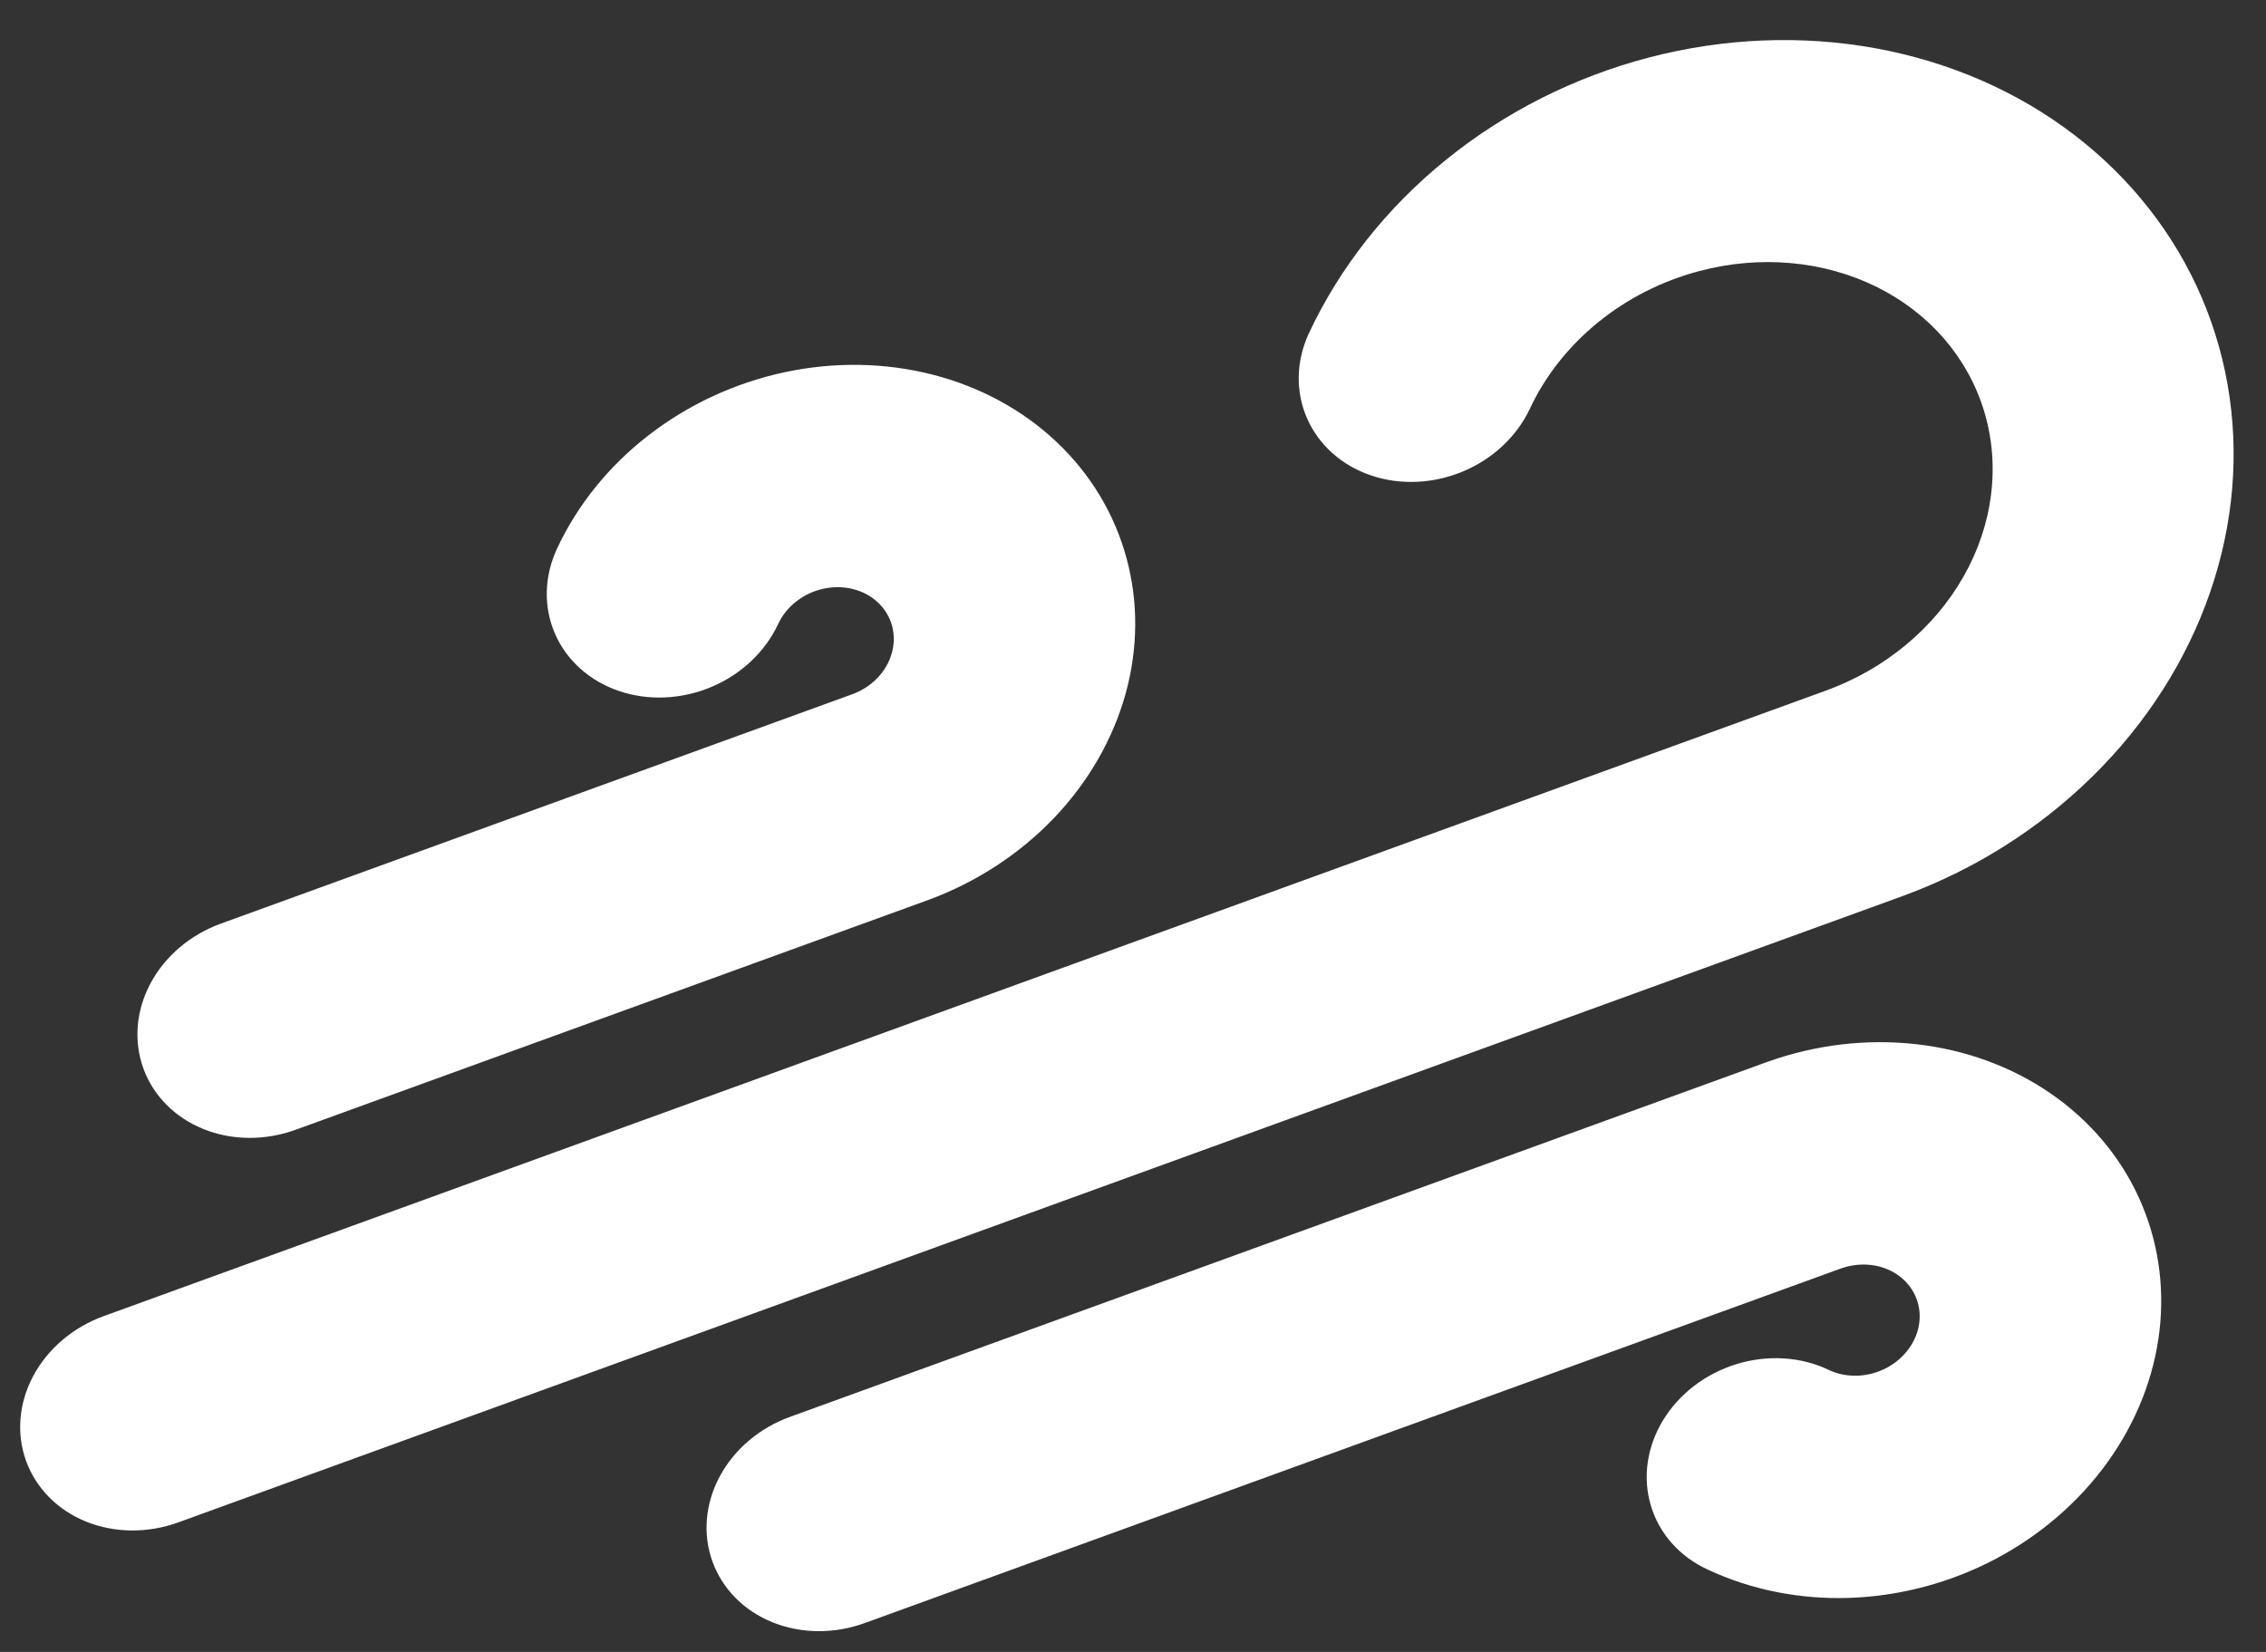 <svg width="48" height="35" viewBox="0 0 48 35" fill="none" xmlns="http://www.w3.org/2000/svg">
<rect x="0" y="0" width="48" height="35" fill="#333333" stroke="none"/>
<path d="M42.153 18.113C43.558 17.287 44.754 16.178 45.641 14.878C46.528 13.577 47.081 12.123 47.255 10.633C47.429 9.144 47.218 7.662 46.641 6.31C46.063 4.957 45.135 3.773 43.933 2.854C42.731 1.934 41.288 1.307 39.725 1.022C38.161 0.738 36.52 0.804 34.938 1.216C33.355 1.629 31.875 2.375 30.62 3.394C29.365 4.413 28.371 5.675 27.718 7.078C27.452 7.664 27.441 8.307 27.689 8.868C27.936 9.428 28.42 9.861 29.038 10.072C29.655 10.282 30.354 10.253 30.984 9.991C31.613 9.73 32.122 9.256 32.4 8.674C32.725 7.974 33.221 7.343 33.847 6.833C34.473 6.323 35.211 5.949 36.001 5.742C37.284 5.402 38.626 5.523 39.749 6.077C40.872 6.632 41.689 7.579 42.032 8.722C42.375 9.865 42.218 11.117 41.592 12.217C40.966 13.318 39.92 14.184 38.67 14.635L2.192 27.887C1.547 28.122 1.012 28.577 0.705 29.152C0.397 29.727 0.343 30.375 0.553 30.955C0.764 31.534 1.222 31.996 1.826 32.24C2.431 32.484 3.133 32.489 3.778 32.255L40.257 19.002C40.929 18.758 41.561 18.461 42.153 18.113ZM6.262 23.937L19.677 19.063C20.686 18.689 21.596 18.095 22.324 17.334C23.051 16.573 23.572 15.67 23.841 14.706C24.109 13.743 24.116 12.749 23.86 11.816C23.605 10.882 23.096 10.038 22.378 9.361C21.661 8.684 20.758 8.194 19.753 7.937C18.747 7.679 17.67 7.662 16.619 7.887C15.568 8.112 14.577 8.572 13.735 9.225C12.893 9.877 12.228 10.703 11.799 11.625C11.525 12.213 11.51 12.861 11.756 13.427C12.002 13.992 12.489 14.429 13.11 14.64C13.731 14.852 14.436 14.821 15.068 14.555C15.701 14.289 16.21 13.809 16.483 13.221C16.569 13.036 16.702 12.87 16.871 12.74C17.039 12.609 17.238 12.517 17.449 12.472C17.659 12.427 17.875 12.431 18.076 12.482C18.278 12.534 18.459 12.633 18.602 12.769C18.745 12.905 18.847 13.075 18.897 13.262C18.947 13.449 18.945 13.648 18.89 13.841C18.836 14.034 18.73 14.215 18.584 14.367C18.437 14.518 18.254 14.637 18.051 14.71L4.676 19.57C4.031 19.804 3.496 20.259 3.188 20.834C2.881 21.409 2.827 22.058 3.037 22.637C3.247 23.216 3.705 23.678 4.31 23.922C4.915 24.166 5.617 24.171 6.262 23.937ZM37.402 22.511L16.731 30.021C16.086 30.255 15.551 30.71 15.244 31.285C14.937 31.86 14.882 32.509 15.093 33.088C15.303 33.667 15.761 34.13 16.366 34.373C16.971 34.617 17.673 34.623 18.318 34.388L38.989 26.878C39.192 26.805 39.408 26.778 39.618 26.8C39.828 26.822 40.024 26.893 40.19 27.006C40.356 27.119 40.486 27.27 40.567 27.446C40.649 27.622 40.68 27.817 40.657 28.013C40.635 28.21 40.559 28.401 40.438 28.57C40.317 28.739 40.154 28.881 39.964 28.981C39.773 29.082 39.562 29.139 39.349 29.147C39.135 29.155 38.927 29.114 38.742 29.027C38.452 28.887 38.13 28.804 37.795 28.782C37.461 28.76 37.12 28.8 36.793 28.899C36.466 28.999 36.159 29.155 35.89 29.36C35.621 29.566 35.396 29.815 35.226 30.094C35.057 30.374 34.947 30.677 34.903 30.988C34.859 31.299 34.882 31.61 34.971 31.904C35.059 32.198 35.211 32.469 35.418 32.701C35.625 32.933 35.883 33.122 36.177 33.256C37.099 33.688 38.138 33.894 39.203 33.854C40.267 33.814 41.322 33.531 42.273 33.029C43.223 32.526 44.038 31.822 44.644 30.979C45.25 30.136 45.628 29.181 45.743 28.202C45.858 27.222 45.707 26.248 45.304 25.368C44.901 24.488 44.258 23.731 43.433 23.164C42.609 22.597 41.629 22.239 40.583 22.123C39.537 22.006 38.458 22.134 37.444 22.496L37.402 22.511Z" fill="white"/>
</svg>
